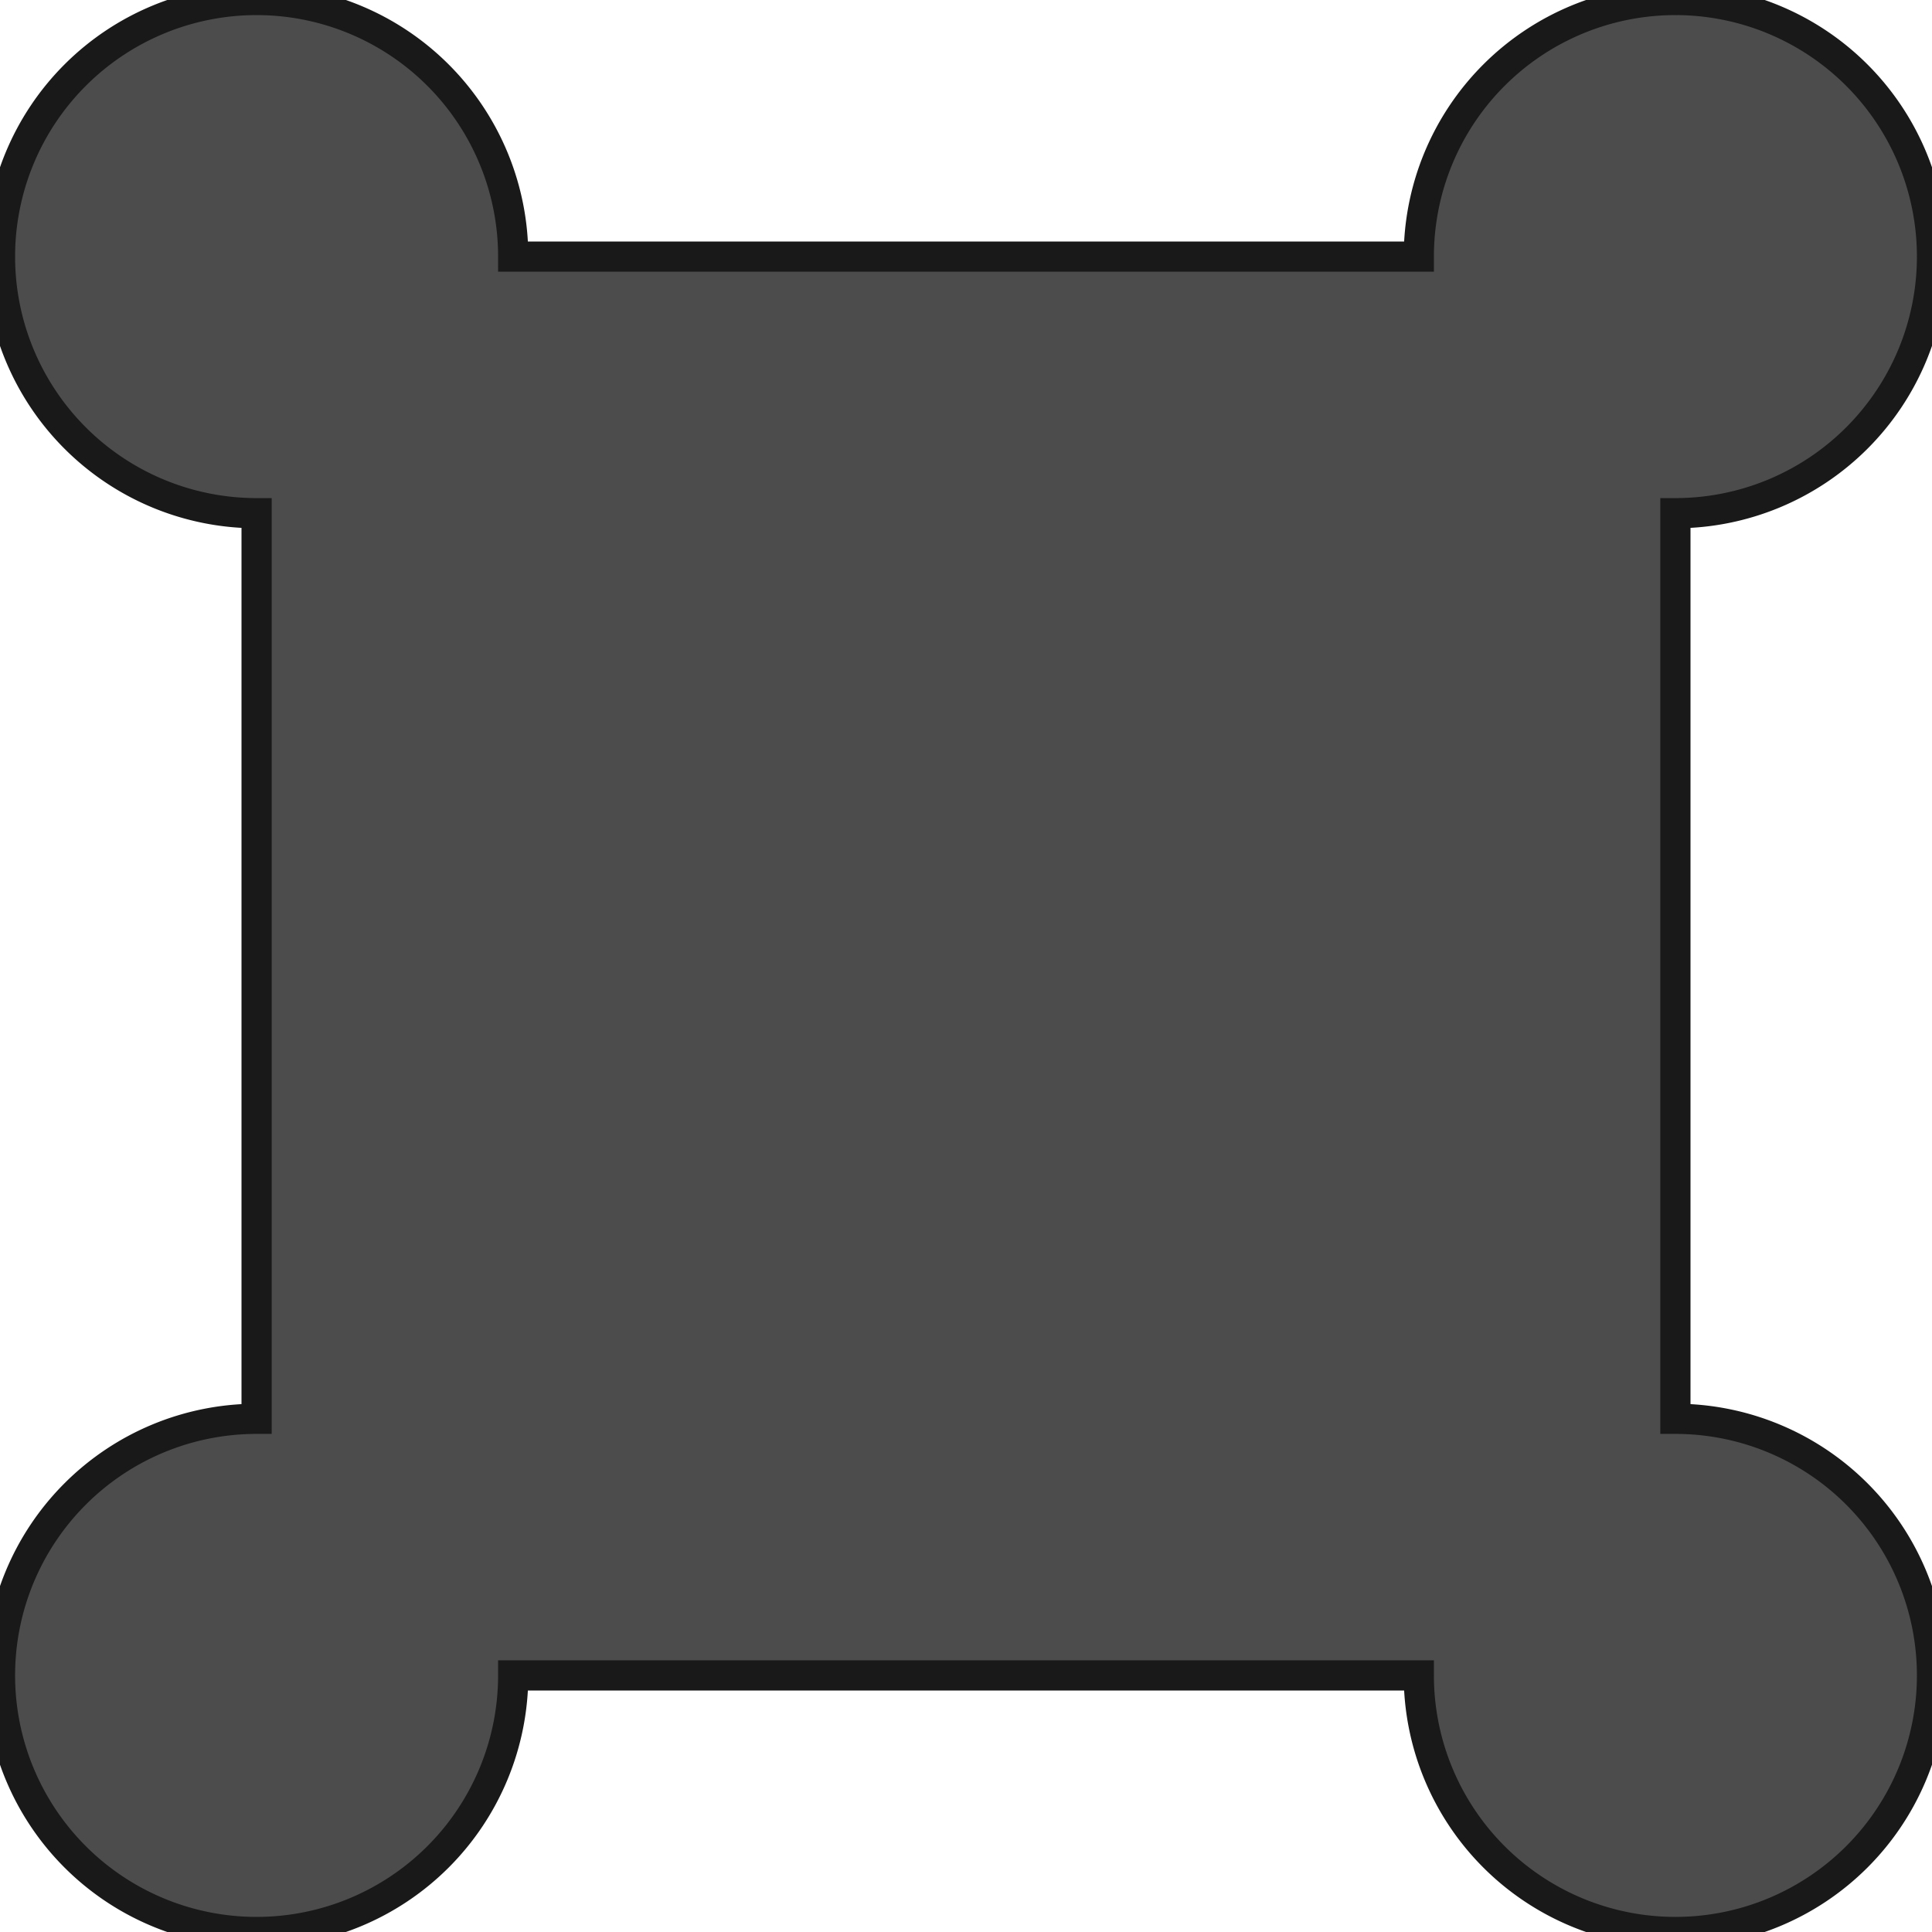 <?xml version="1.0"?>
<svg version="1.1" width="64" height="64"><defs/><path id="Default Path" fill="rgba(76,76,76,1)" stroke="rgba(25,25,25,1)" d="M 17 8.5 L 47 8.5 A 8.5 8.5 0 1 1 55.5 17 L 55.5 47 A 8.5 8.5 0 1 1 47 55.5 L 17 55.5 A 8.5 8.5 0 1 1 8.5 47 L 8.5 17 A 8.5 8.5 0 1 1 17 8.5 Z"/></svg>
